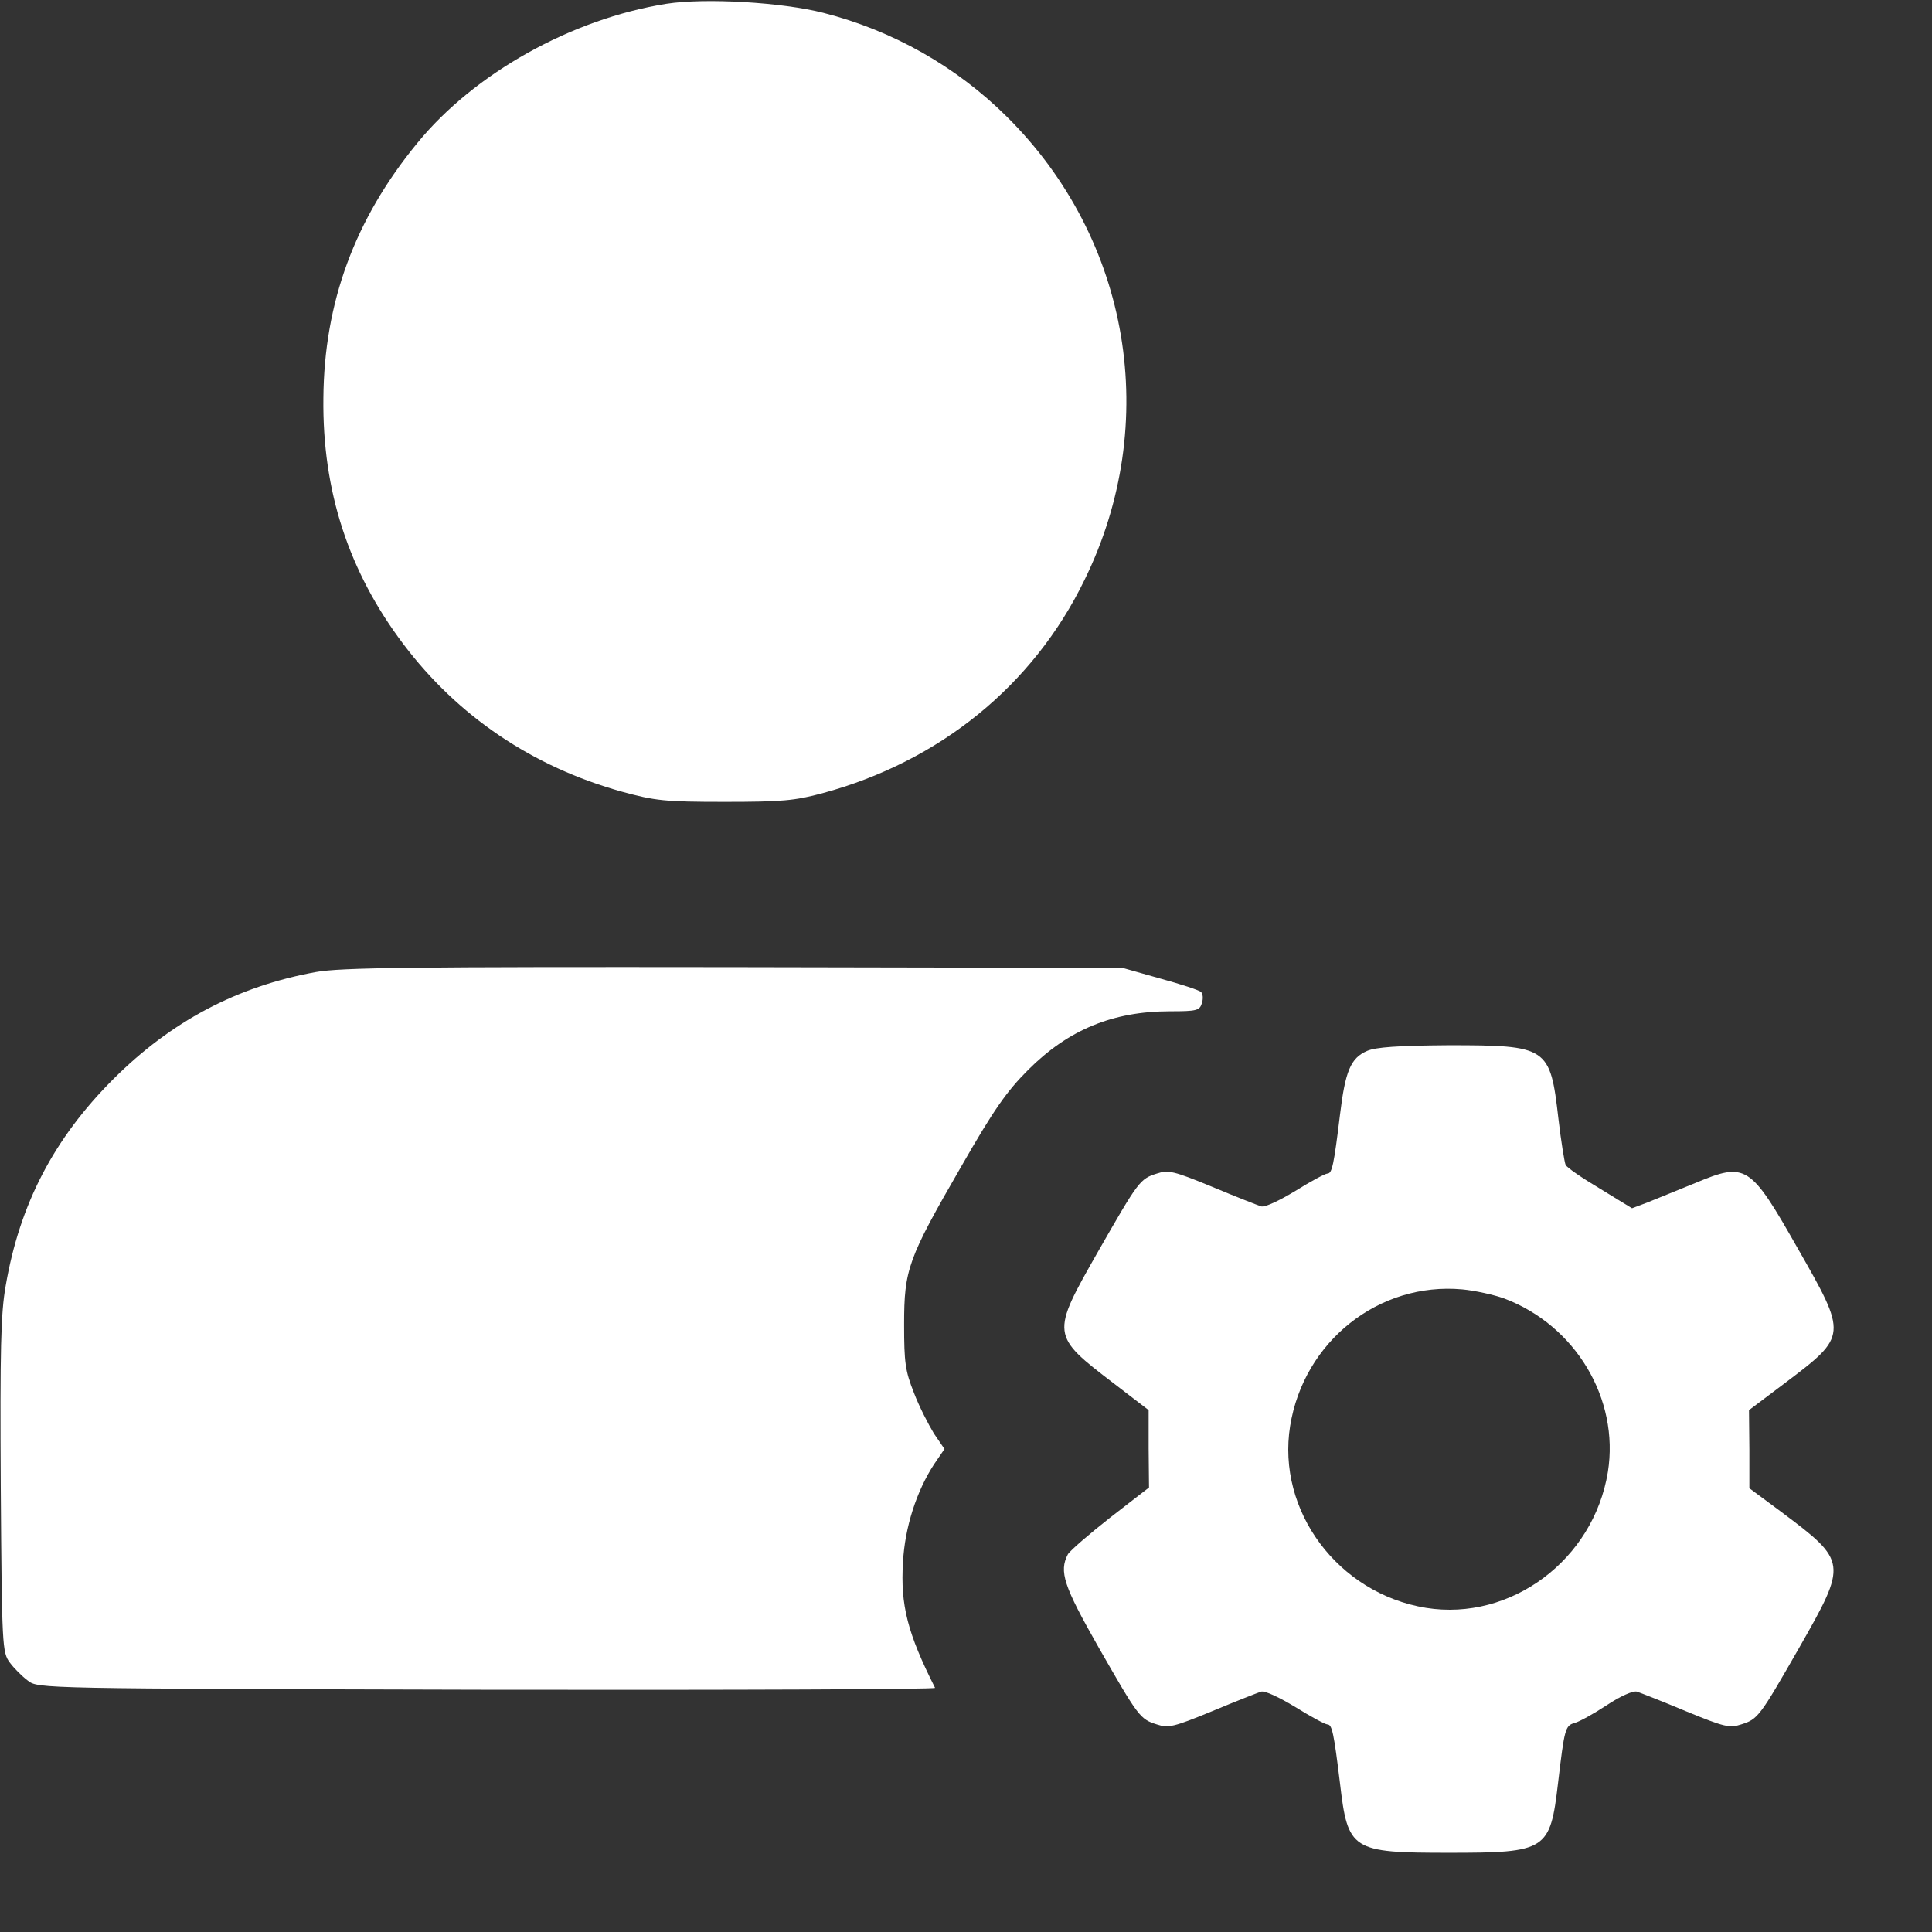 <?xml version="1.0" standalone="no"?>
<!DOCTYPE svg PUBLIC "-//W3C//DTD SVG 20010904//EN"
 "http://www.w3.org/TR/2001/REC-SVG-20010904/DTD/svg10.dtd">
<svg version="1.0" xmlns="http://www.w3.org/2000/svg"
 width="512pt" height="512pt" viewBox="0 0 512 512"
 preserveAspectRatio="xMidYMid meet">

<rect x="0" y="0" width="512" height="512" fill="#333333" stroke="none"/>

<g transform="translate(0,512) scale(0.1,-0.1)"
fill="#ffffff" stroke="none">
<path d="M1766 5110 c-251 -40 -509 -184 -660 -369 -166 -202 -247 -423 -249
-676 -3 -246 67 -460 212 -652 144 -191 342 -325 579 -391 88 -24 113 -27 272
-27 151 0 186 3 260 23 310 84 558 285 694 565 204 415 122 903 -206 1228
-134 133 -302 228 -486 275 -109 28 -313 40 -416 24z"/>
<path d="M837 2544 c-209 -38 -384 -131 -537 -284 -157 -157 -248 -331 -285
-548 -13 -73 -15 -169 -13 -530 3 -427 4 -441 24 -468 11 -15 33 -37 48 -48
27 -21 33 -21 1218 -24 654 -1 1188 1 1186 5 -73 145 -92 219 -85 333 5 93 36
188 82 259 l28 41 -28 41 c-14 23 -39 71 -53 108 -23 58 -26 80 -26 181 0 146
10 174 151 418 87 152 121 200 178 257 106 106 224 155 376 155 70 0 78 2 84
21 4 12 3 25 -2 30 -5 5 -54 21 -109 36 l-99 28 -1030 2 c-852 1 -1043 -1
-1108 -13z"/>
<path d="M3623 2335 c-44 -19 -58 -54 -72 -170 -16 -132 -21 -155 -33 -155 -6
0 -45 -21 -85 -46 -43 -26 -81 -44 -91 -41 -9 3 -68 26 -130 52 -102 42 -116
45 -146 35 -45 -14 -49 -20 -155 -205 -127 -223 -127 -223 43 -353 l90 -69 0
-102 1 -103 -102 -79 c-56 -44 -107 -88 -113 -98 -24 -46 -11 -84 81 -246 106
-185 110 -191 155 -205 30 -10 44 -7 146 35 62 26 121 49 130 52 10 3 48 -15
91 -41 40 -25 79 -46 85 -46 12 0 17 -23 33 -155 21 -179 30 -185 289 -185
259 0 268 6 289 185 17 144 19 152 44 159 12 3 50 24 85 47 36 24 70 39 80 36
9 -3 68 -26 130 -52 102 -42 116 -45 146 -35 45 14 49 20 155 205 127 223 127
227 -48 358 l-85 63 0 103 -1 104 97 73 c164 124 164 125 32 356 -126 222
-137 229 -271 173 -49 -20 -106 -43 -128 -52 l-40 -15 -85 52 c-47 28 -88 56
-91 63 -3 7 -12 62 -19 122 -22 191 -28 195 -292 195 -133 -1 -192 -5 -215
-15z m363 -656 c189 -71 306 -266 275 -460 -38 -233 -257 -396 -482 -360 -233
38 -396 257 -360 482 36 224 235 382 456 362 33 -3 83 -14 111 -24z"/>
</g>
</svg>
